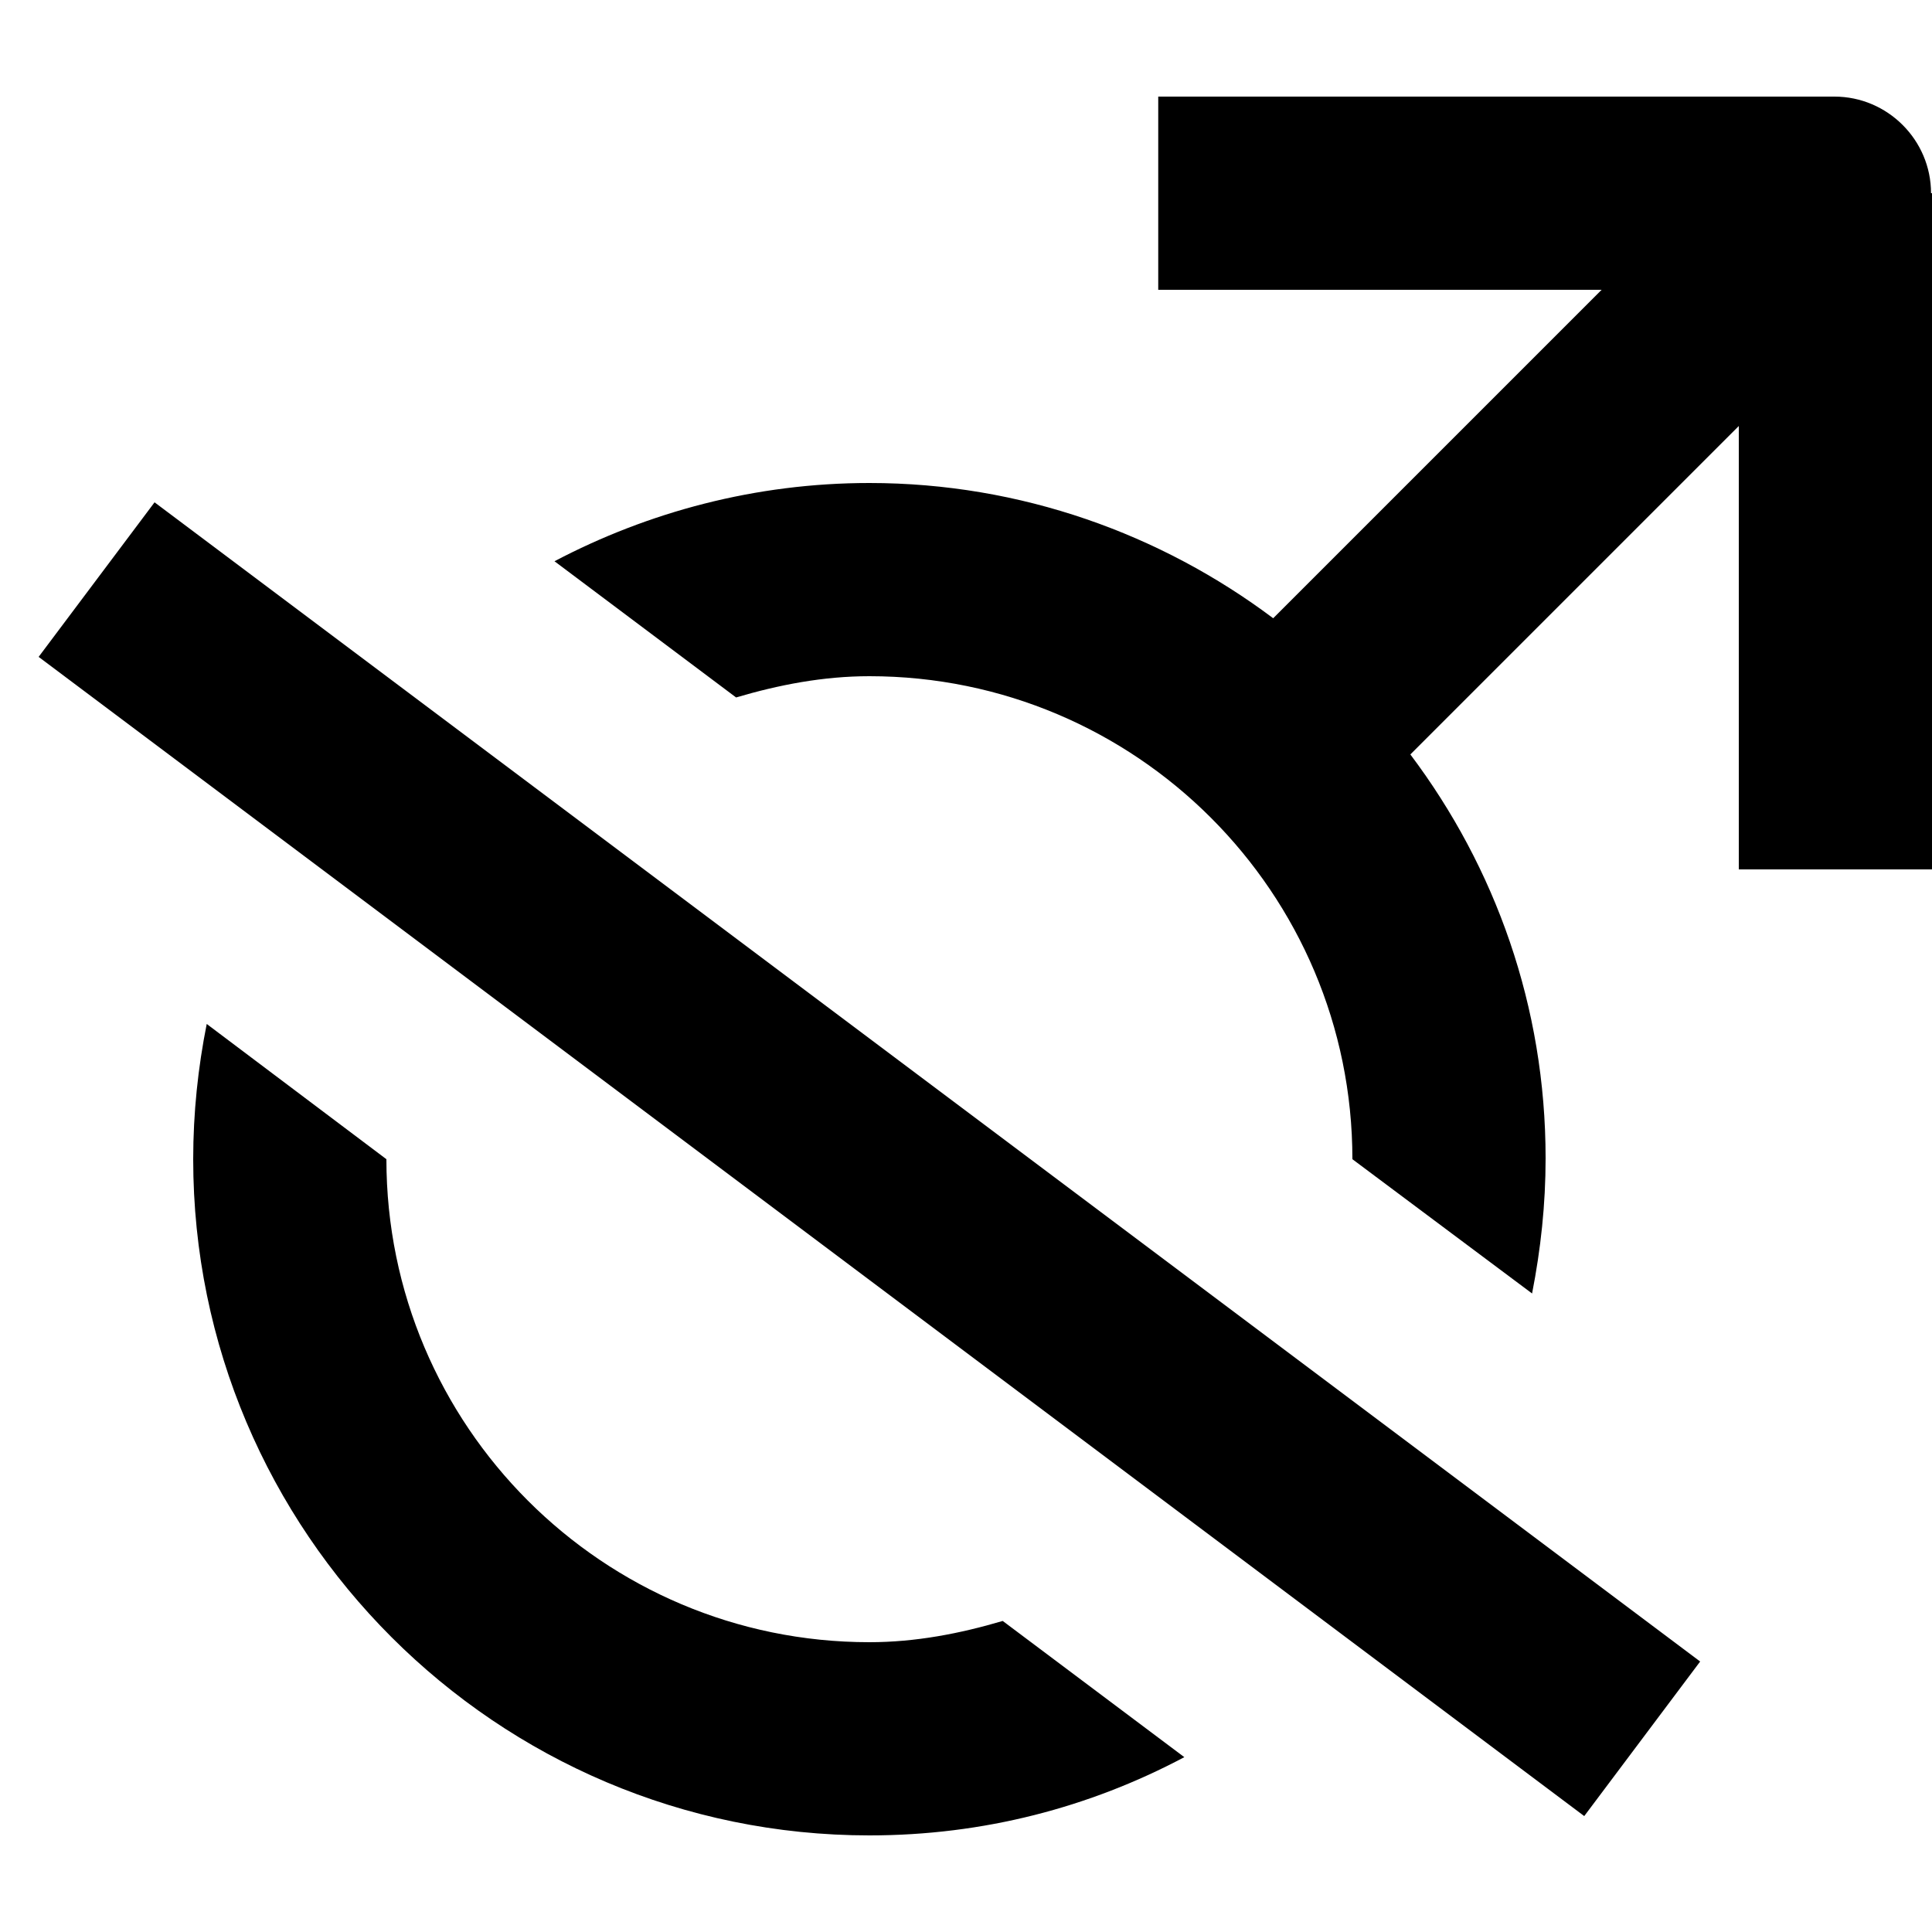 <svg viewBox="0 0 20 20" xmlns="http://www.w3.org/2000/svg"><path d="m20 2v7h-2v-4.59l-3.4 3.4c.88 1.17 1.4 2.61 1.4 4.18 0 .48-.05.94-.14 1.4l-1.86-1.39c0-2.76-2.24-5-5-5-.48 0-.94.09-1.38.22l-1.88-1.41c.97-.51 2.08-.81 3.26-.81 1.57 0 3.02.53 4.18 1.4l3.4-3.4h-4.59v-2h7c.55 0 1 .45 1 1zm-11 15c-2.76 0-5-2.24-5-5l-1.86-1.4c-.09.45-.14.92-.14 1.4 0 3.86 3.14 7 7 7 1.18 0 2.28-.29 3.26-.81l-1.88-1.41c-.44.13-.9.22-1.38.22zm-8.6-10.2 16 12 1.2-1.6-16-12z" fill="currentColor"/></svg>